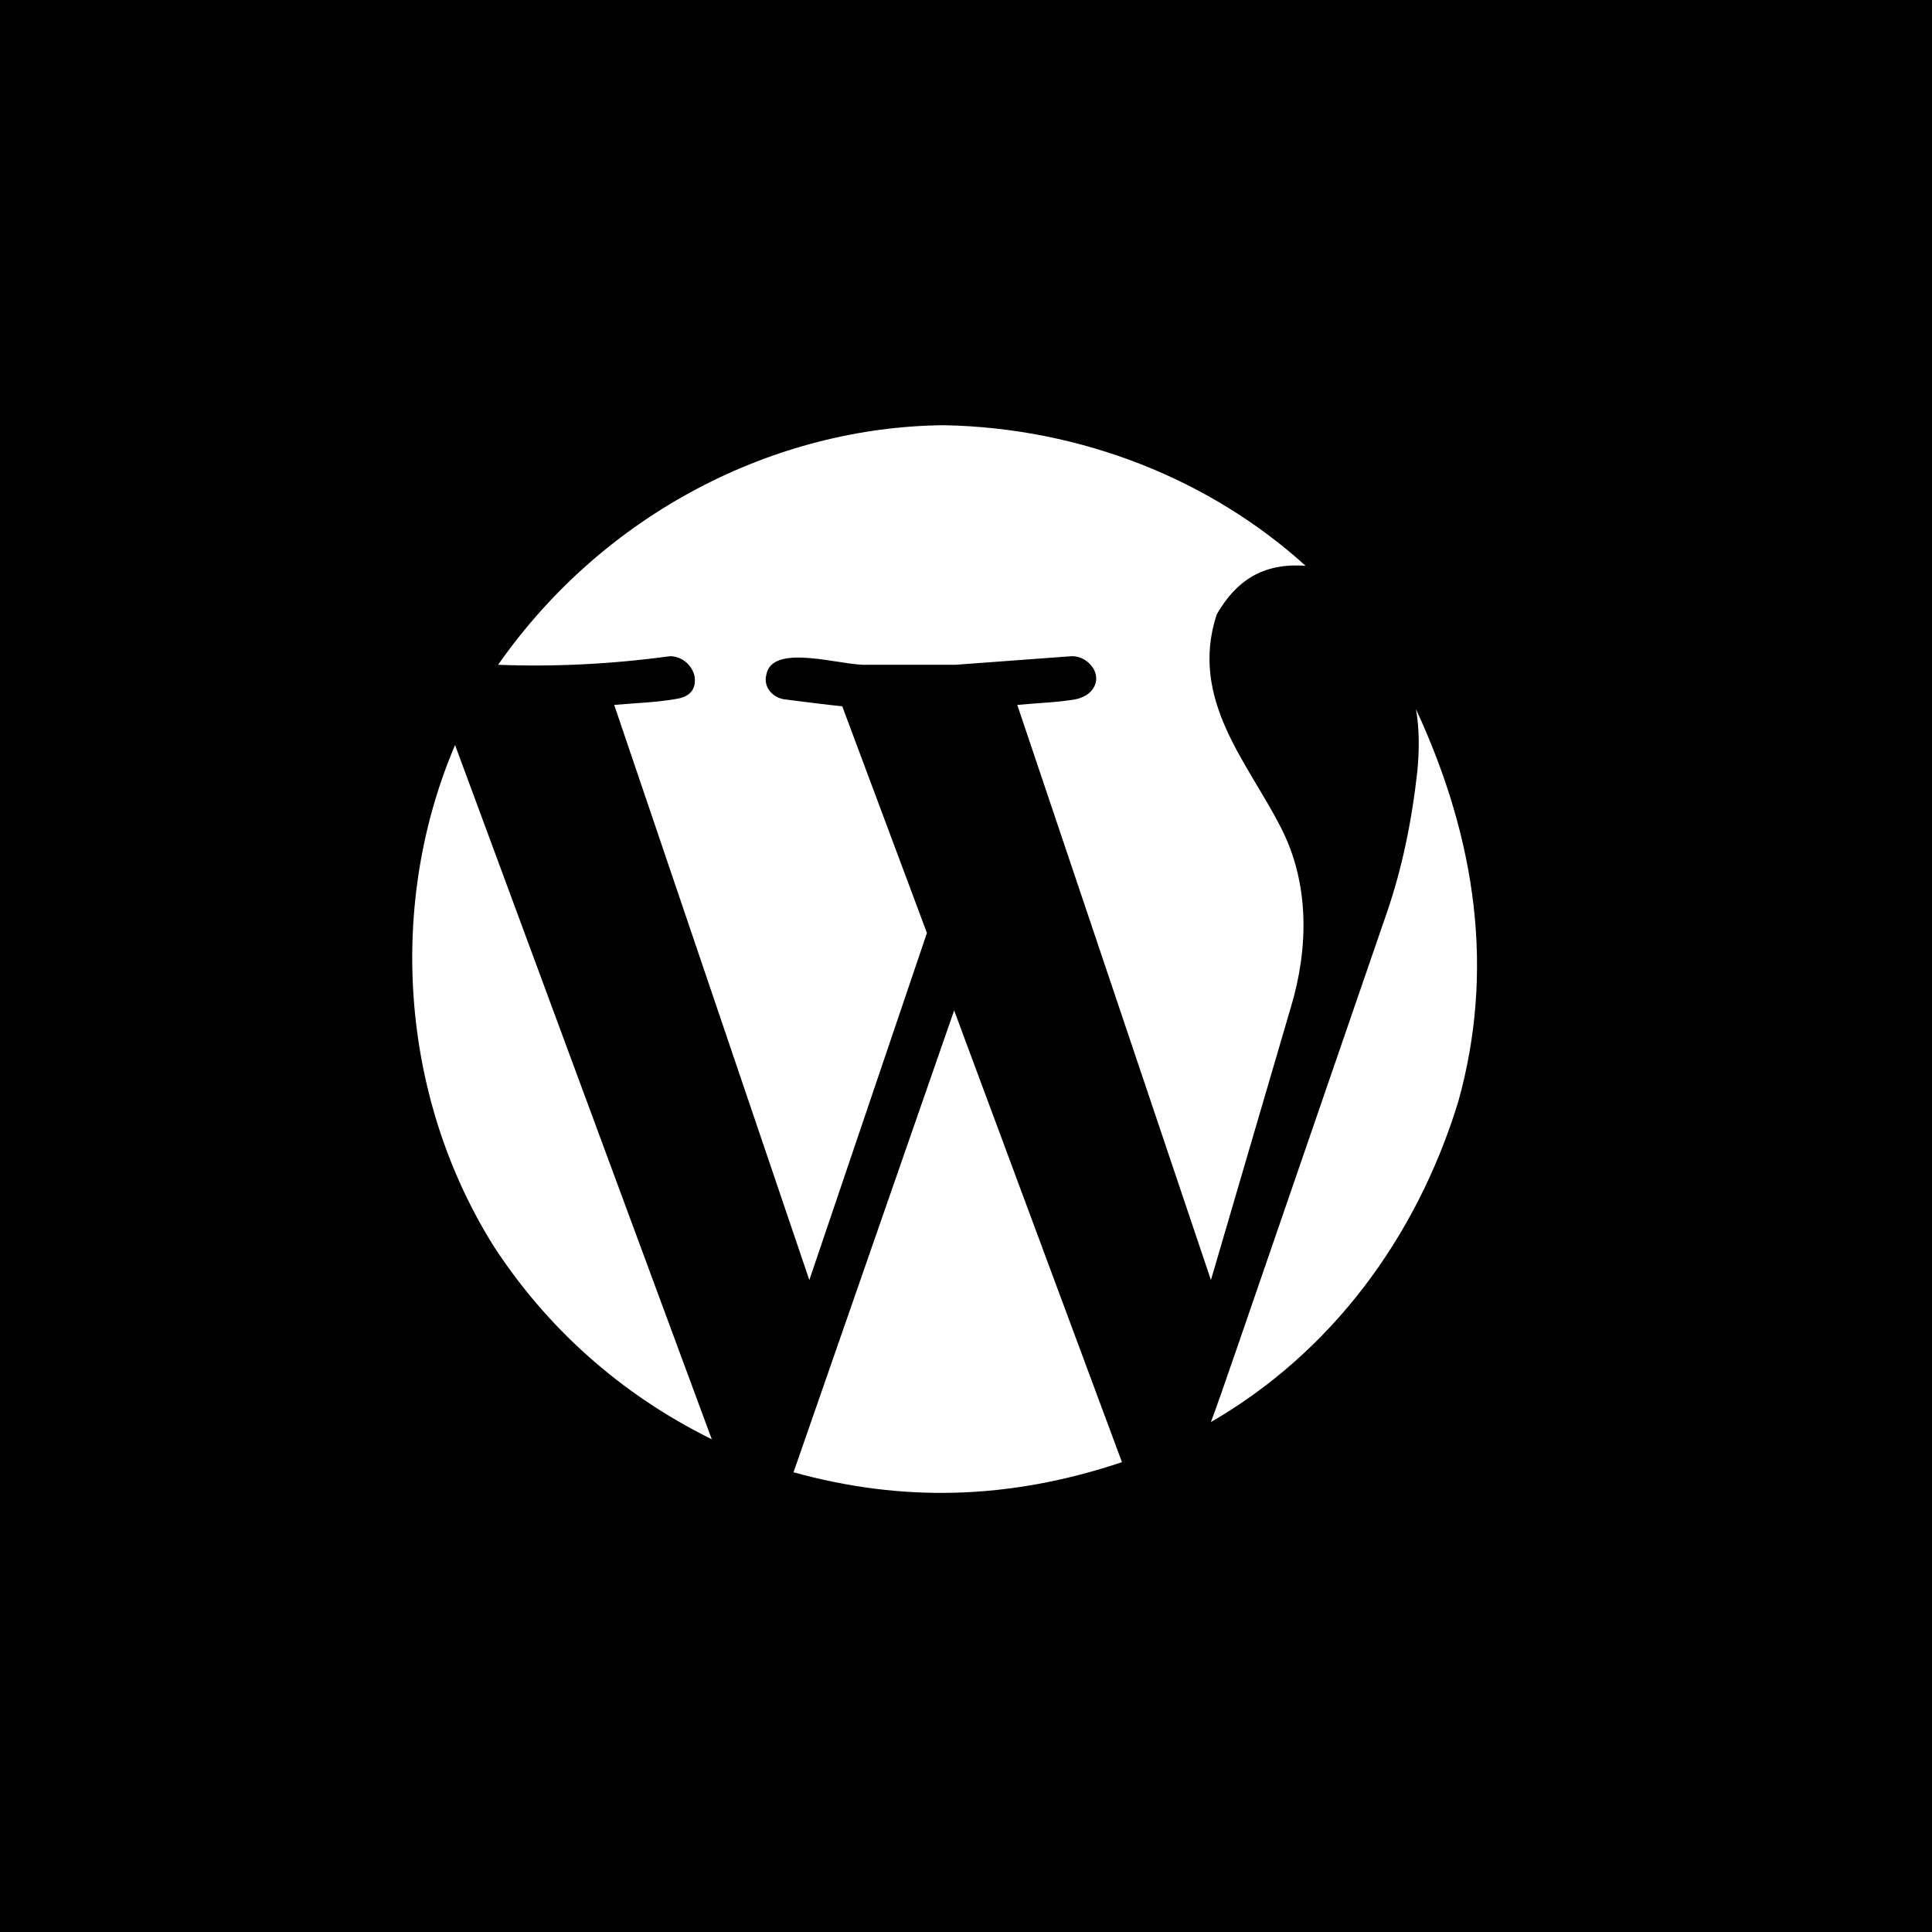 <?xml version="1.0" encoding="UTF-8" standalone="no"?>
<svg width="22px" height="22px" viewBox="0 0 22 22" version="1.1" xmlns="http://www.w3.org/2000/svg" xmlns:xlink="http://www.w3.org/1999/xlink" xmlns:sketch="http://www.bohemiancoding.com/sketch/ns">
    <rect x="0" y="0" width="22" height="22" fill="#808080" stroke="none"/>
    <title>wordpress</title>
    <description>Created with Sketch (http://www.bohemiancoding.com/sketch)</description>
    <defs></defs>
    <g id="Page 1" fill="#D8D8D8" fill-rule="evenodd">
        <g id="Rectangles">
            <path d="M0,0 L0,22 L22,22 L22,0 L0,0 Z M0,0" id="Rectangle 1 copy 4" fill="#000000"></path>
        </g>
        <path d="M9.036,16.765 L10.865,11.506 L12.776,16.65 C11.489,17.081 10.272,17.107 9.036,16.765 L9.036,16.765 Z M7.631,7.472 C6.962,7.563 6.31,7.595 5.672,7.57 C6.885,5.835 8.827,4.859 10.751,4.842 C12.324,4.872 13.791,5.467 14.867,6.443 C14.368,6.406 14.069,6.625 13.854,6.998 C13.542,7.962 14.202,8.675 14.573,9.399 C14.923,10.06 14.895,10.811 14.703,11.457 L13.789,14.576 L11.584,8.027 C11.814,8.005 12.045,7.999 12.253,7.962 C12.5,7.907 12.555,7.677 12.384,7.537 C12.33,7.493 12.27,7.472 12.204,7.472 L10.881,7.57 L9.877,7.57 C9.593,7.586 8.793,7.312 8.726,7.684 C8.691,7.827 8.798,7.939 8.922,7.962 C9.14,7.99 9.39,8.022 9.591,8.043 L10.555,10.624 L9.216,14.576 L6.994,8.027 C7.229,8.006 7.468,7.999 7.68,7.962 C7.855,7.94 7.931,7.853 7.909,7.7 C7.878,7.565 7.757,7.473 7.631,7.472 L7.631,7.472 Z M5.182,8.484 L8.105,16.389 C7.05,15.869 6.216,15.104 5.623,14.192 C4.536,12.459 4.422,10.26 5.182,8.484 L5.182,8.484 Z M16.606,12.543 C16.126,14.11 15.146,15.408 13.789,16.193 C13.854,16.019 13.957,15.725 14.099,15.311 L15.797,10.379 C15.961,9.9 16.075,9.366 16.14,8.778 C16.163,8.538 16.163,8.295 16.124,8.076 C16.82,9.577 17.018,11.064 16.606,12.543 L16.606,12.543 Z M16.606,12.543" id="Shape" fill="#FFFFFF"></path>
    </g>
</svg>